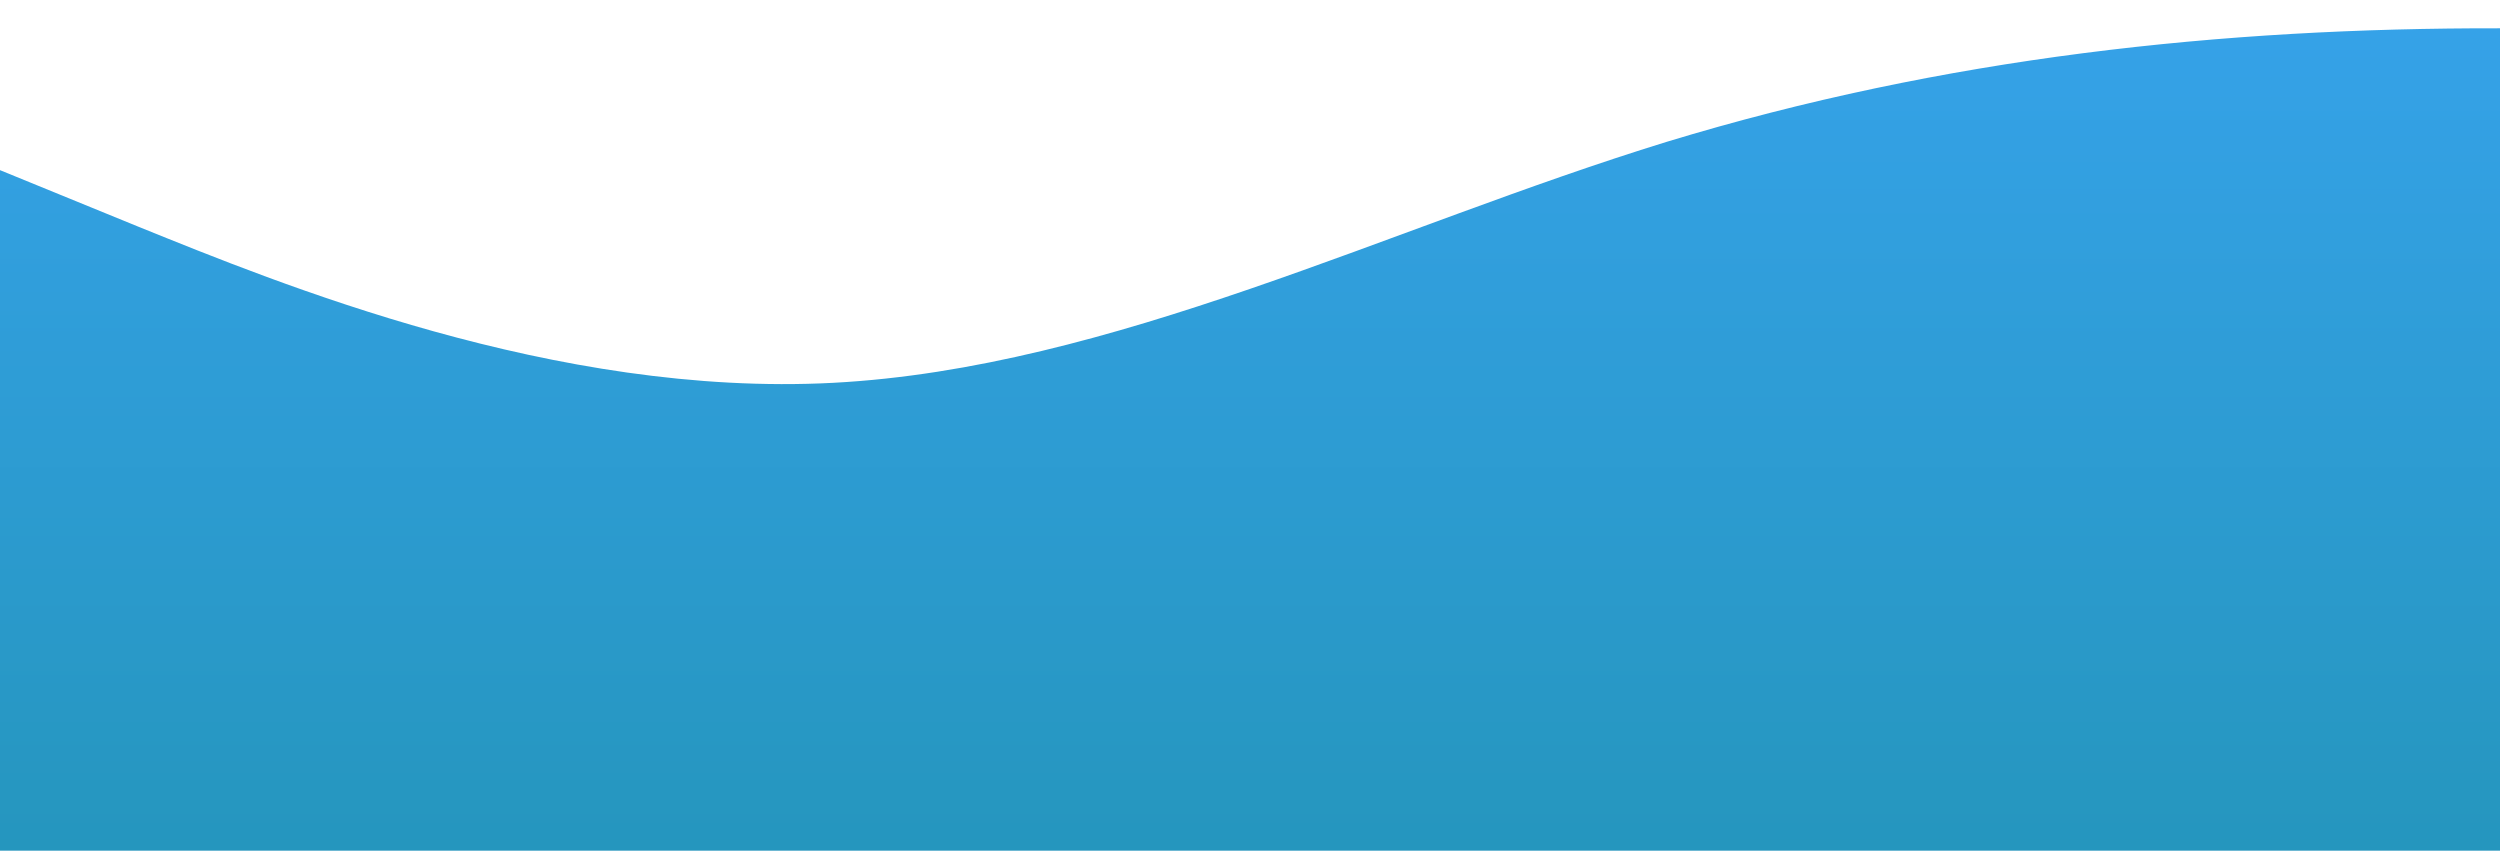 <svg id="wave" style="transform:rotate(180deg); transition: 0.3s" viewBox="0 0 1440 490" version="1.1" xmlns="http://www.w3.org/2000/svg"><defs><linearGradient id="sw-gradient-0" x1="0" x2="0" y1="1" y2="0"><stop stop-color="#2596be" offset="0%"></stop><stop stop-color="rgba(53.104, 161.799, 231.924, 1)" offset="100%"></stop></linearGradient></defs><path style="transform:translate(0, 0px); opacity:1" fill="url(#sw-gradient-0)" d="M0,98L80,130.7C160,163,320,229,480,220.5C640,212,800,131,960,81.7C1120,33,1280,16,1440,16.3C1600,16,1760,33,1920,73.5C2080,114,2240,180,2400,204.2C2560,229,2720,212,2880,196C3040,180,3200,163,3360,163.3C3520,163,3680,180,3840,220.5C4000,261,4160,327,4320,343C4480,359,4640,327,4800,334.8C4960,343,5120,392,5280,343C5440,294,5600,147,5760,147C5920,147,6080,294,6240,343C6400,392,6560,343,6720,334.8C6880,327,7040,359,7200,326.7C7360,294,7520,196,7680,147C7840,98,8000,98,8160,81.7C8320,65,8480,33,8640,73.5C8800,114,8960,229,9120,277.7C9280,327,9440,310,9600,277.7C9760,245,9920,196,10080,220.5C10240,245,10400,343,10560,392C10720,441,10880,441,11040,392C11200,343,11360,245,11440,196L11520,147L11520,490L11440,490C11360,490,11200,490,11040,490C10880,490,10720,490,10560,490C10400,490,10240,490,10080,490C9920,490,9760,490,9600,490C9440,490,9280,490,9120,490C8960,490,8800,490,8640,490C8480,490,8320,490,8160,490C8000,490,7840,490,7680,490C7520,490,7360,490,7200,490C7040,490,6880,490,6720,490C6560,490,6400,490,6240,490C6080,490,5920,490,5760,490C5600,490,5440,490,5280,490C5120,490,4960,490,4800,490C4640,490,4480,490,4320,490C4160,490,4000,490,3840,490C3680,490,3520,490,3360,490C3200,490,3040,490,2880,490C2720,490,2560,490,2400,490C2240,490,2080,490,1920,490C1760,490,1600,490,1440,490C1280,490,1120,490,960,490C800,490,640,490,480,490C320,490,160,490,80,490L0,490Z"></path></svg>